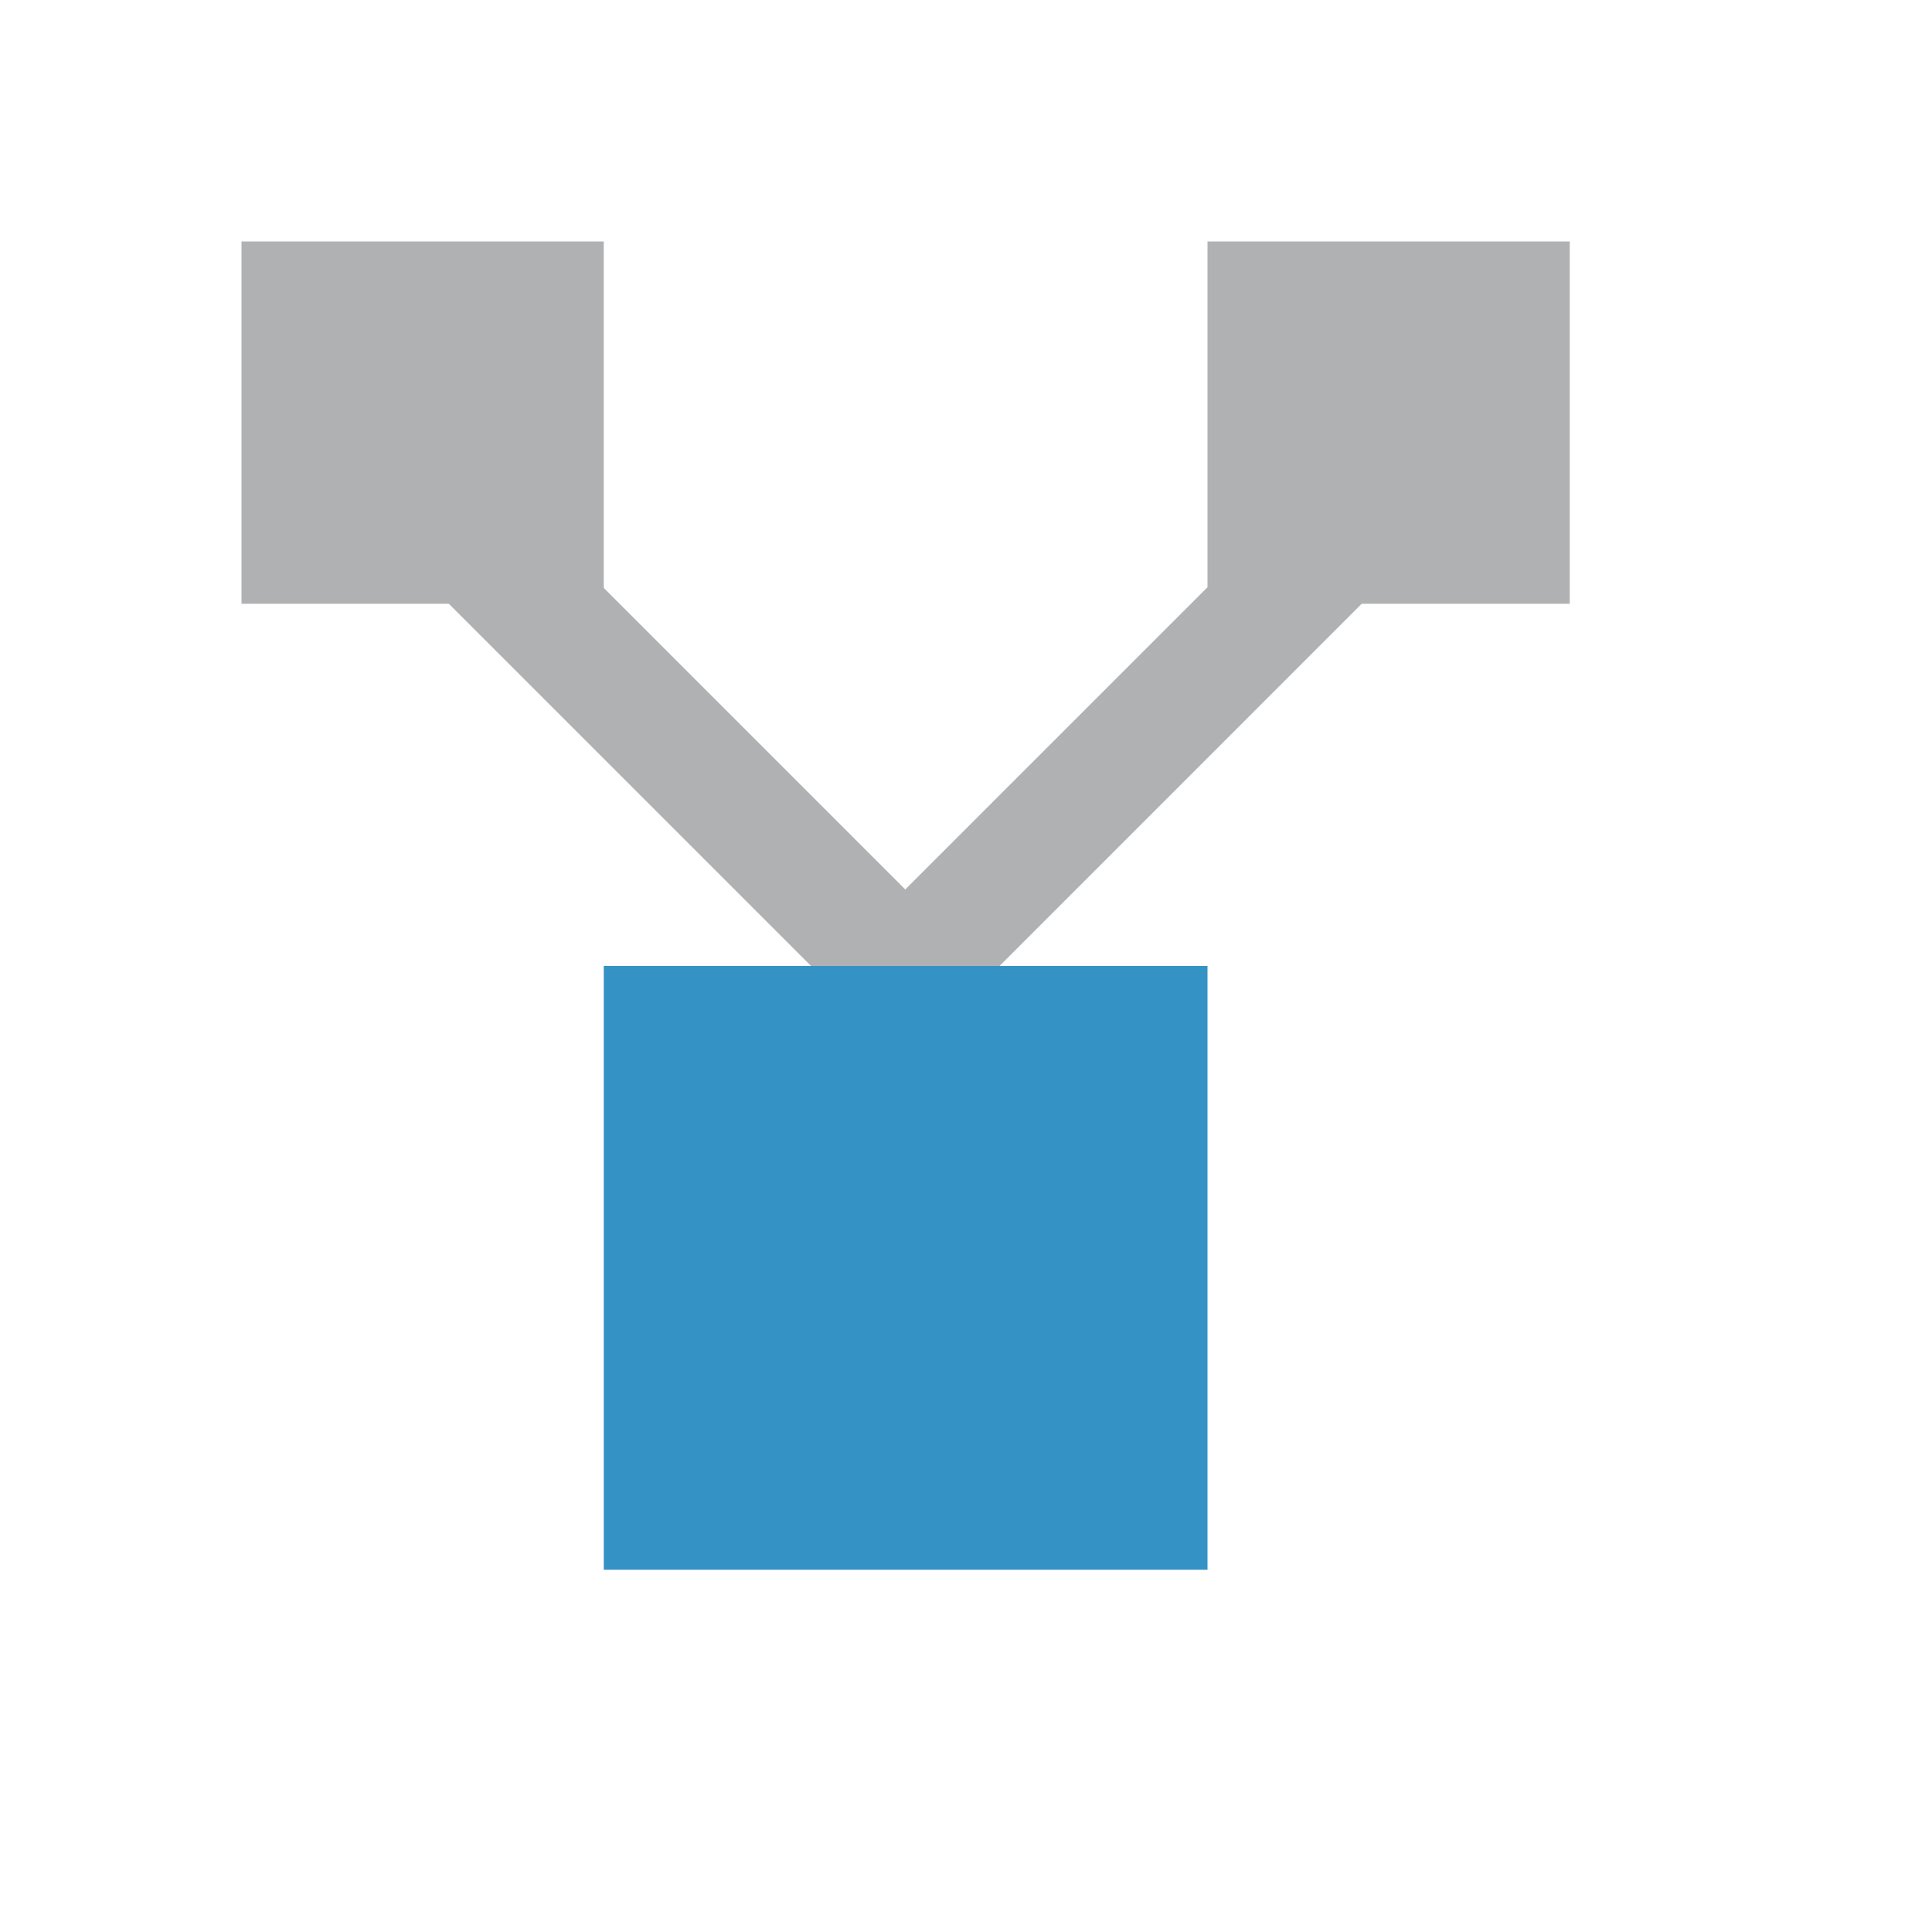 <svg xmlns="http://www.w3.org/2000/svg" width="16" height="16" viewBox="0 0 16 16">
    <g>
        <rect x="2" y="2" width="3" height="3" style="fill:#afb1b3;"/>
        <rect x="10" y="2" width="3" height="3" style="fill:#afb1b3;"/>
        <path d="M8.754,8.623l-0.707,0.707l-5.657,-5.657l0.707,-0.707l5.657,5.657Z" style="fill:#afb1b3;"/>
        <path d="M5.932,8.931l0.707,0.708l6.258,-6.259l-0.707,-0.707l-6.258,6.258Z" style="fill:#afb1b3;"/>
        <rect x="5" y="8" width="5" height="5" style="fill:#3592c4;"/>
    </g>
</svg>
